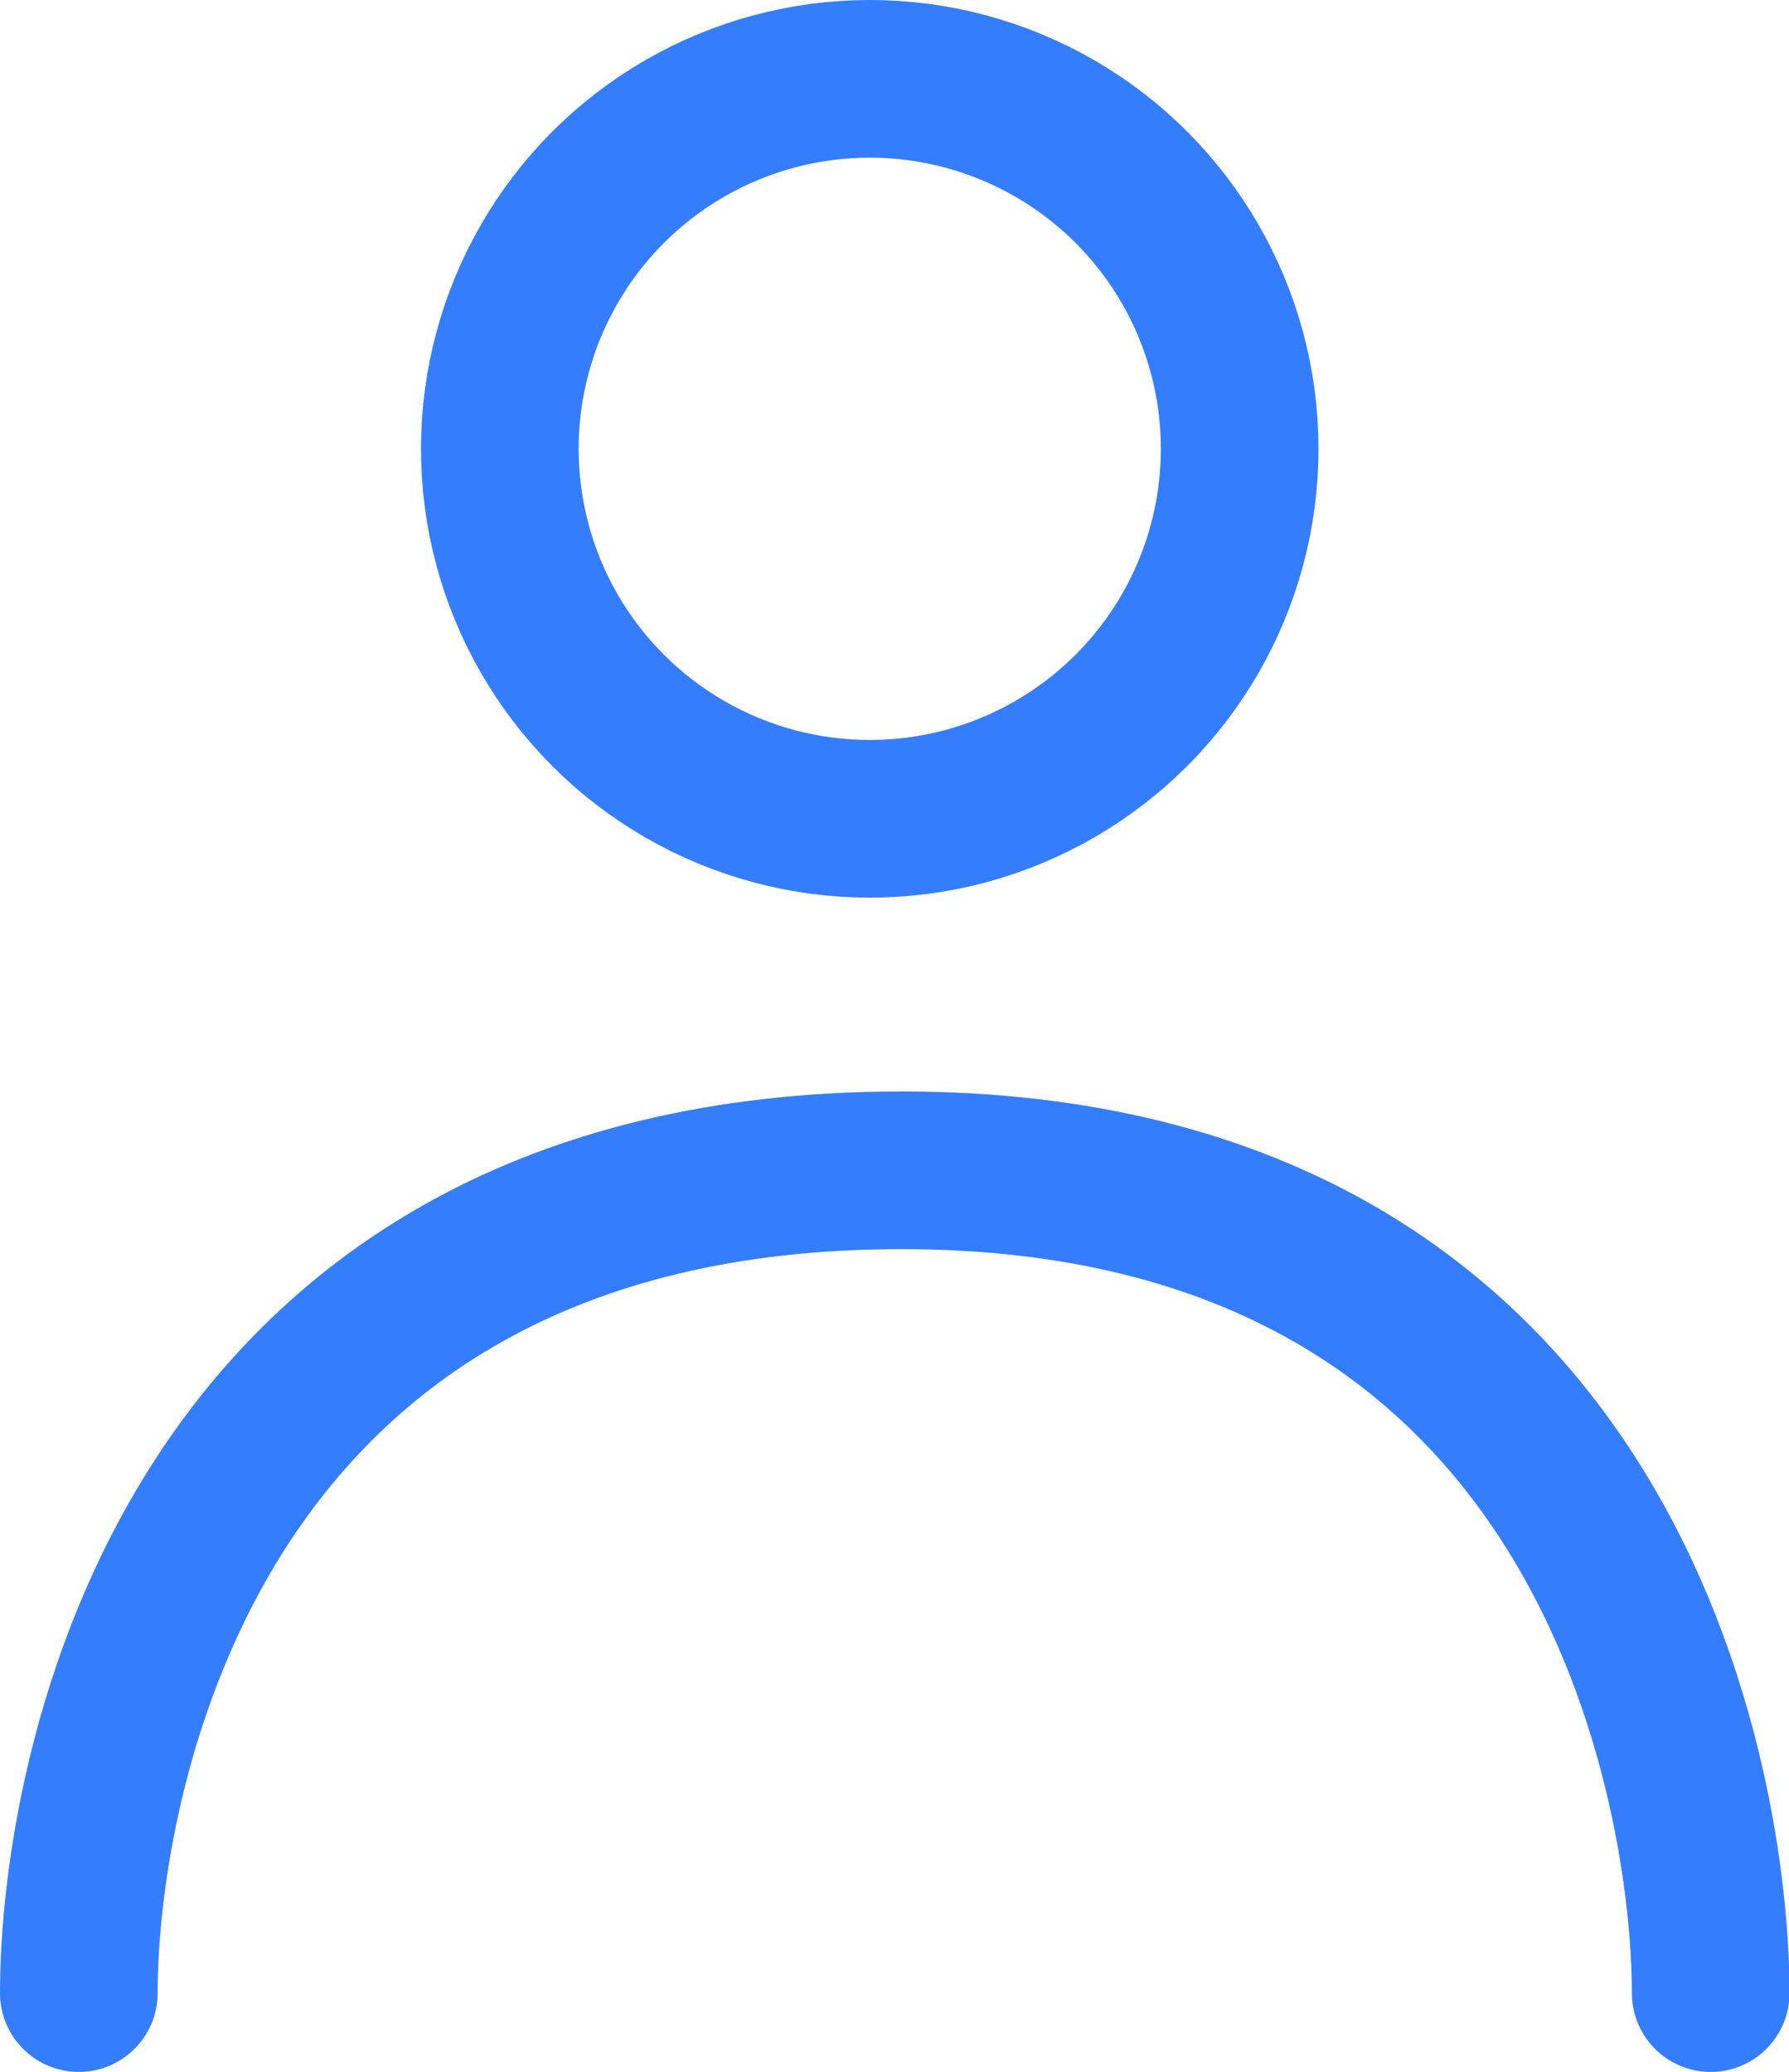 <svg xmlns="http://www.w3.org/2000/svg" width="17.023" height="19.712" viewBox="0 0 17.023 19.712">
  <g id="Group_1765" data-name="Group 1765" transform="translate(0.75)">
    <g id="Ellipse_257" data-name="Ellipse 257" transform="translate(3.256 0)" fill="none" stroke="#347dfe" stroke-linejoin="round" stroke-width="1.5">
      <circle cx="4.27" cy="4.27" r="4.27" stroke="none"/>
      <circle cx="4.27" cy="4.27" r="3.52" fill="none"/>
    </g>
    <path id="Path_841" data-name="Path 841" d="M-2191.05,1203.225c0-2.047,1.028-7.828,7.828-7.828s7.7,5.953,7.7,7.828" transform="translate(2191.05 -1184.263)" fill="none" stroke="#347dfe" stroke-linecap="round" stroke-linejoin="round" stroke-width="1.5"/>
  </g>
</svg>
